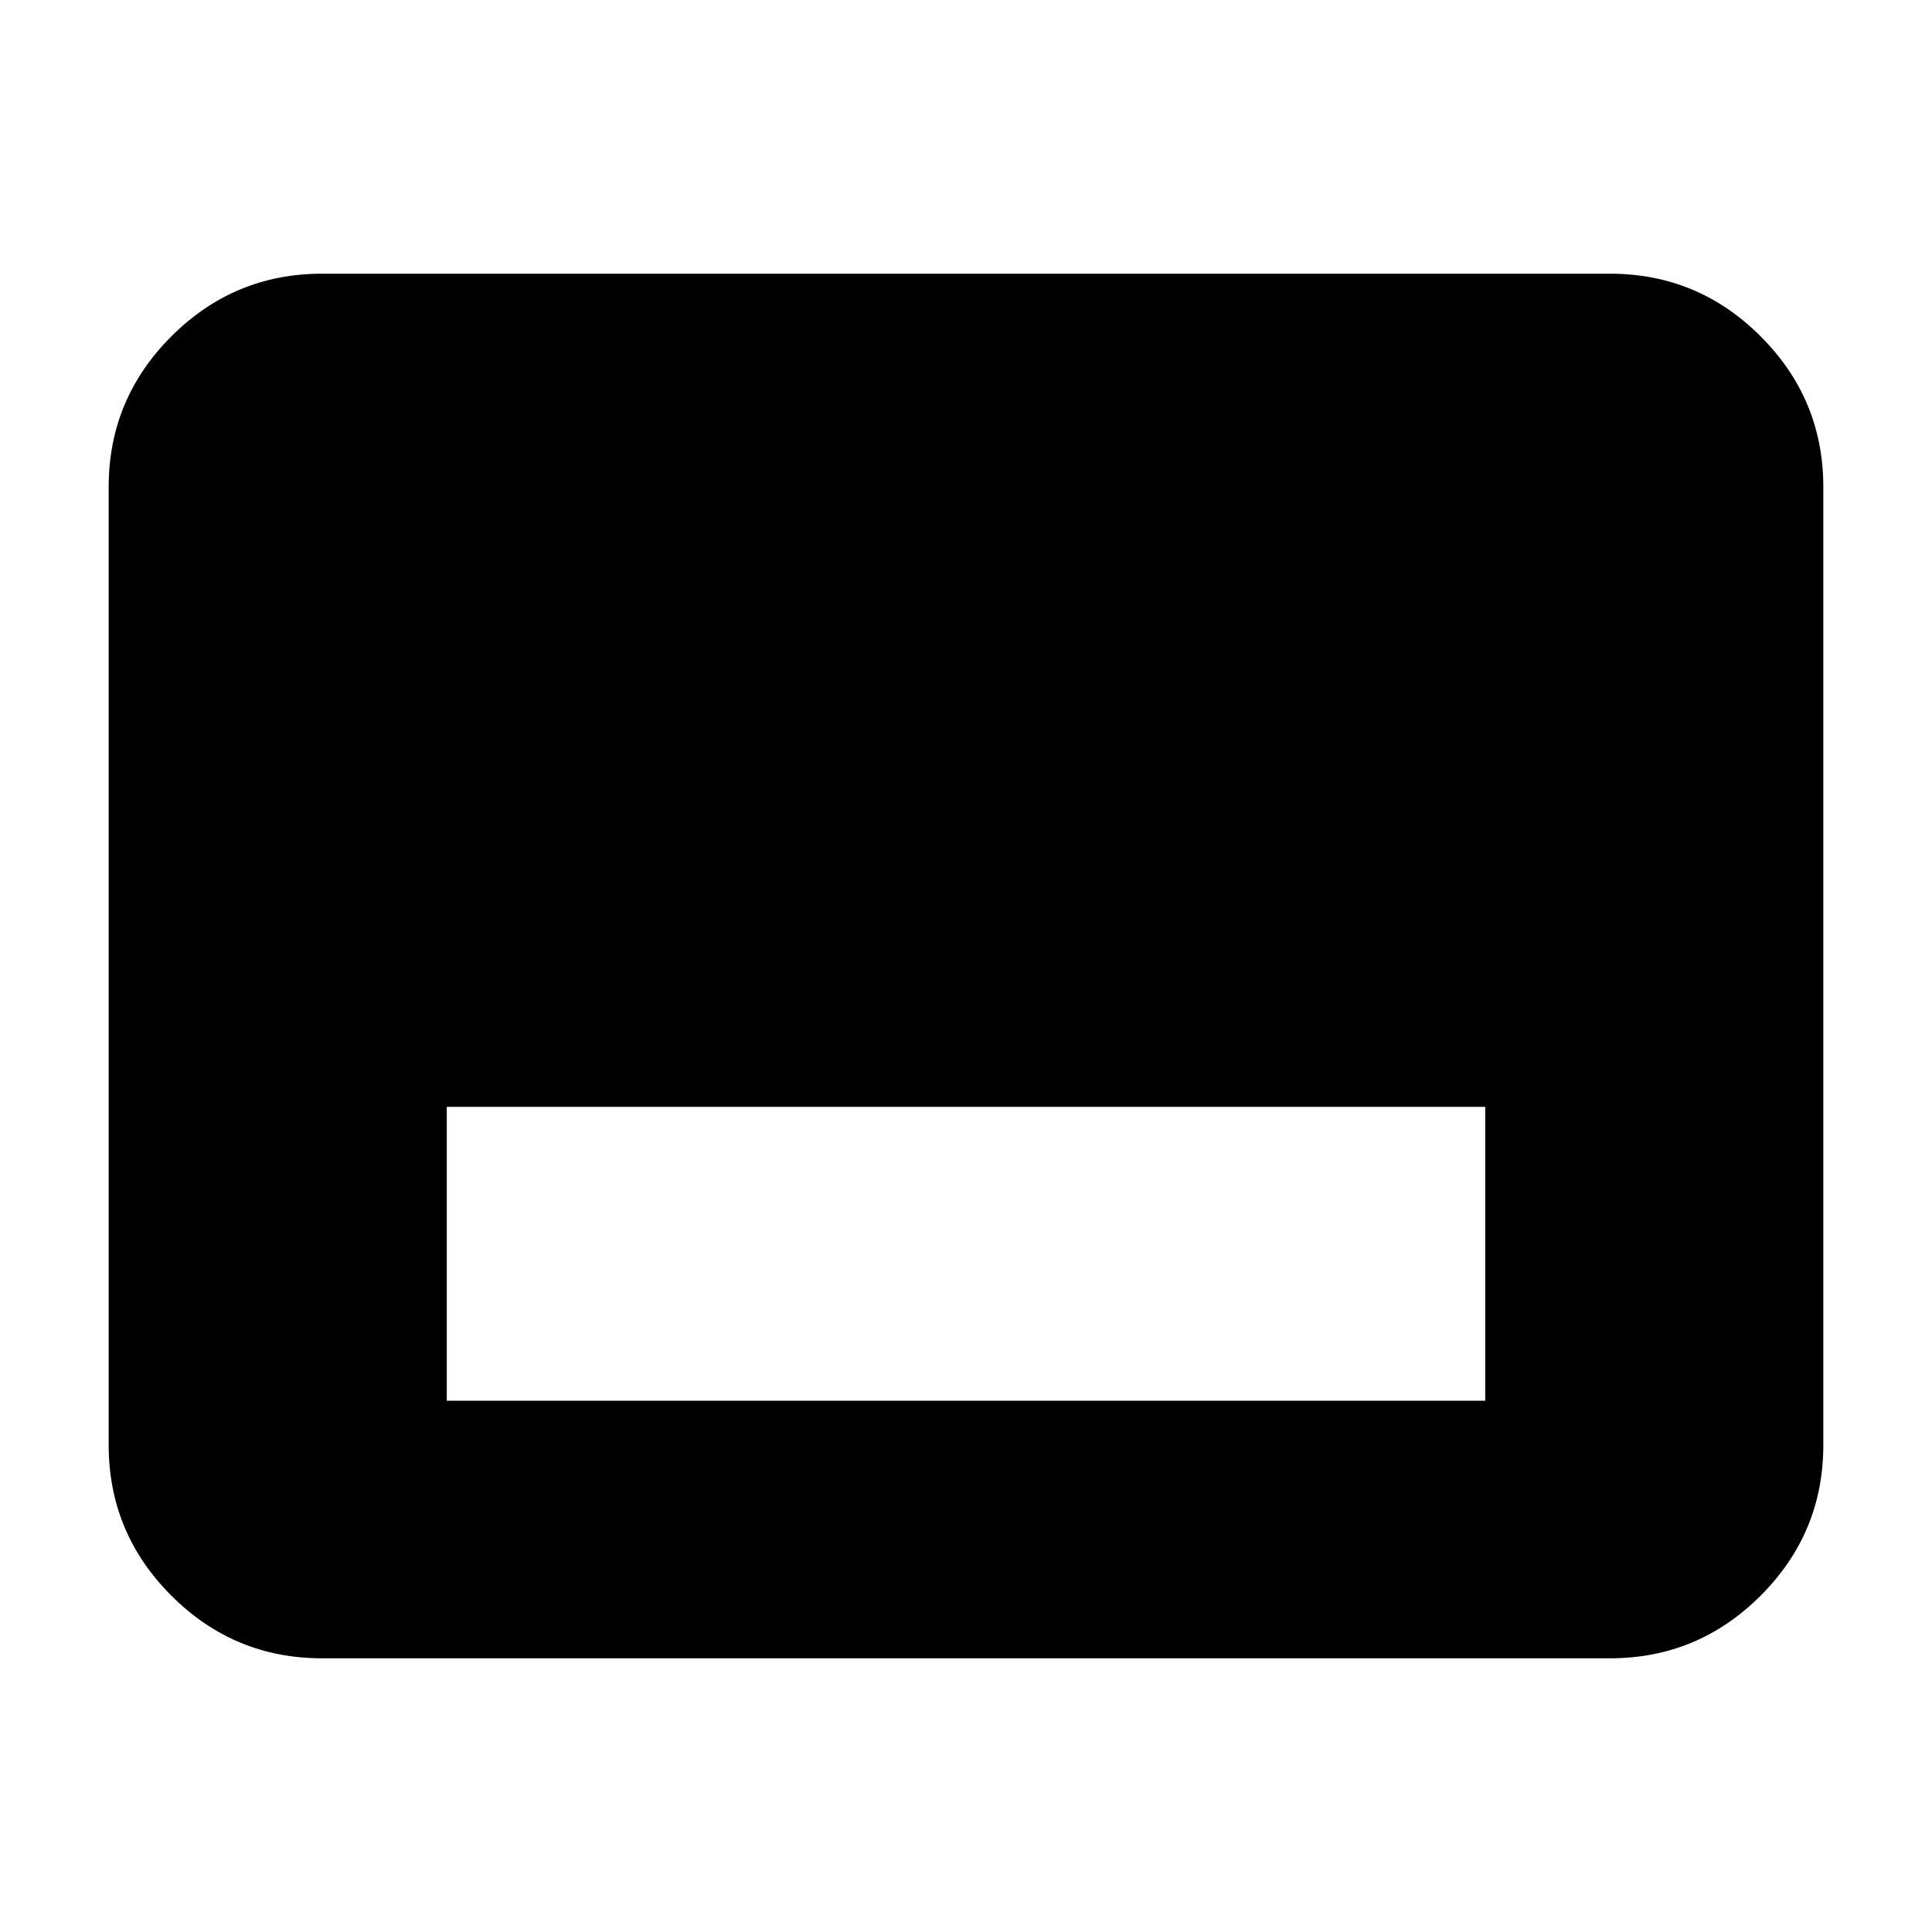 <svg xmlns="http://www.w3.org/2000/svg" height="24" viewBox="0 -960 960 960" width="24"><path d="M222-264h516v-146H222v146Zm-62 128q-43.72 0-74.86-31.14Q54-198.27 54-242v-476q0-43.72 31.14-74.86T160-824h640q43.72 0 74.86 31.14T906-718v476q0 43.73-31.14 74.86Q843.72-136 800-136H160Z"/></svg>